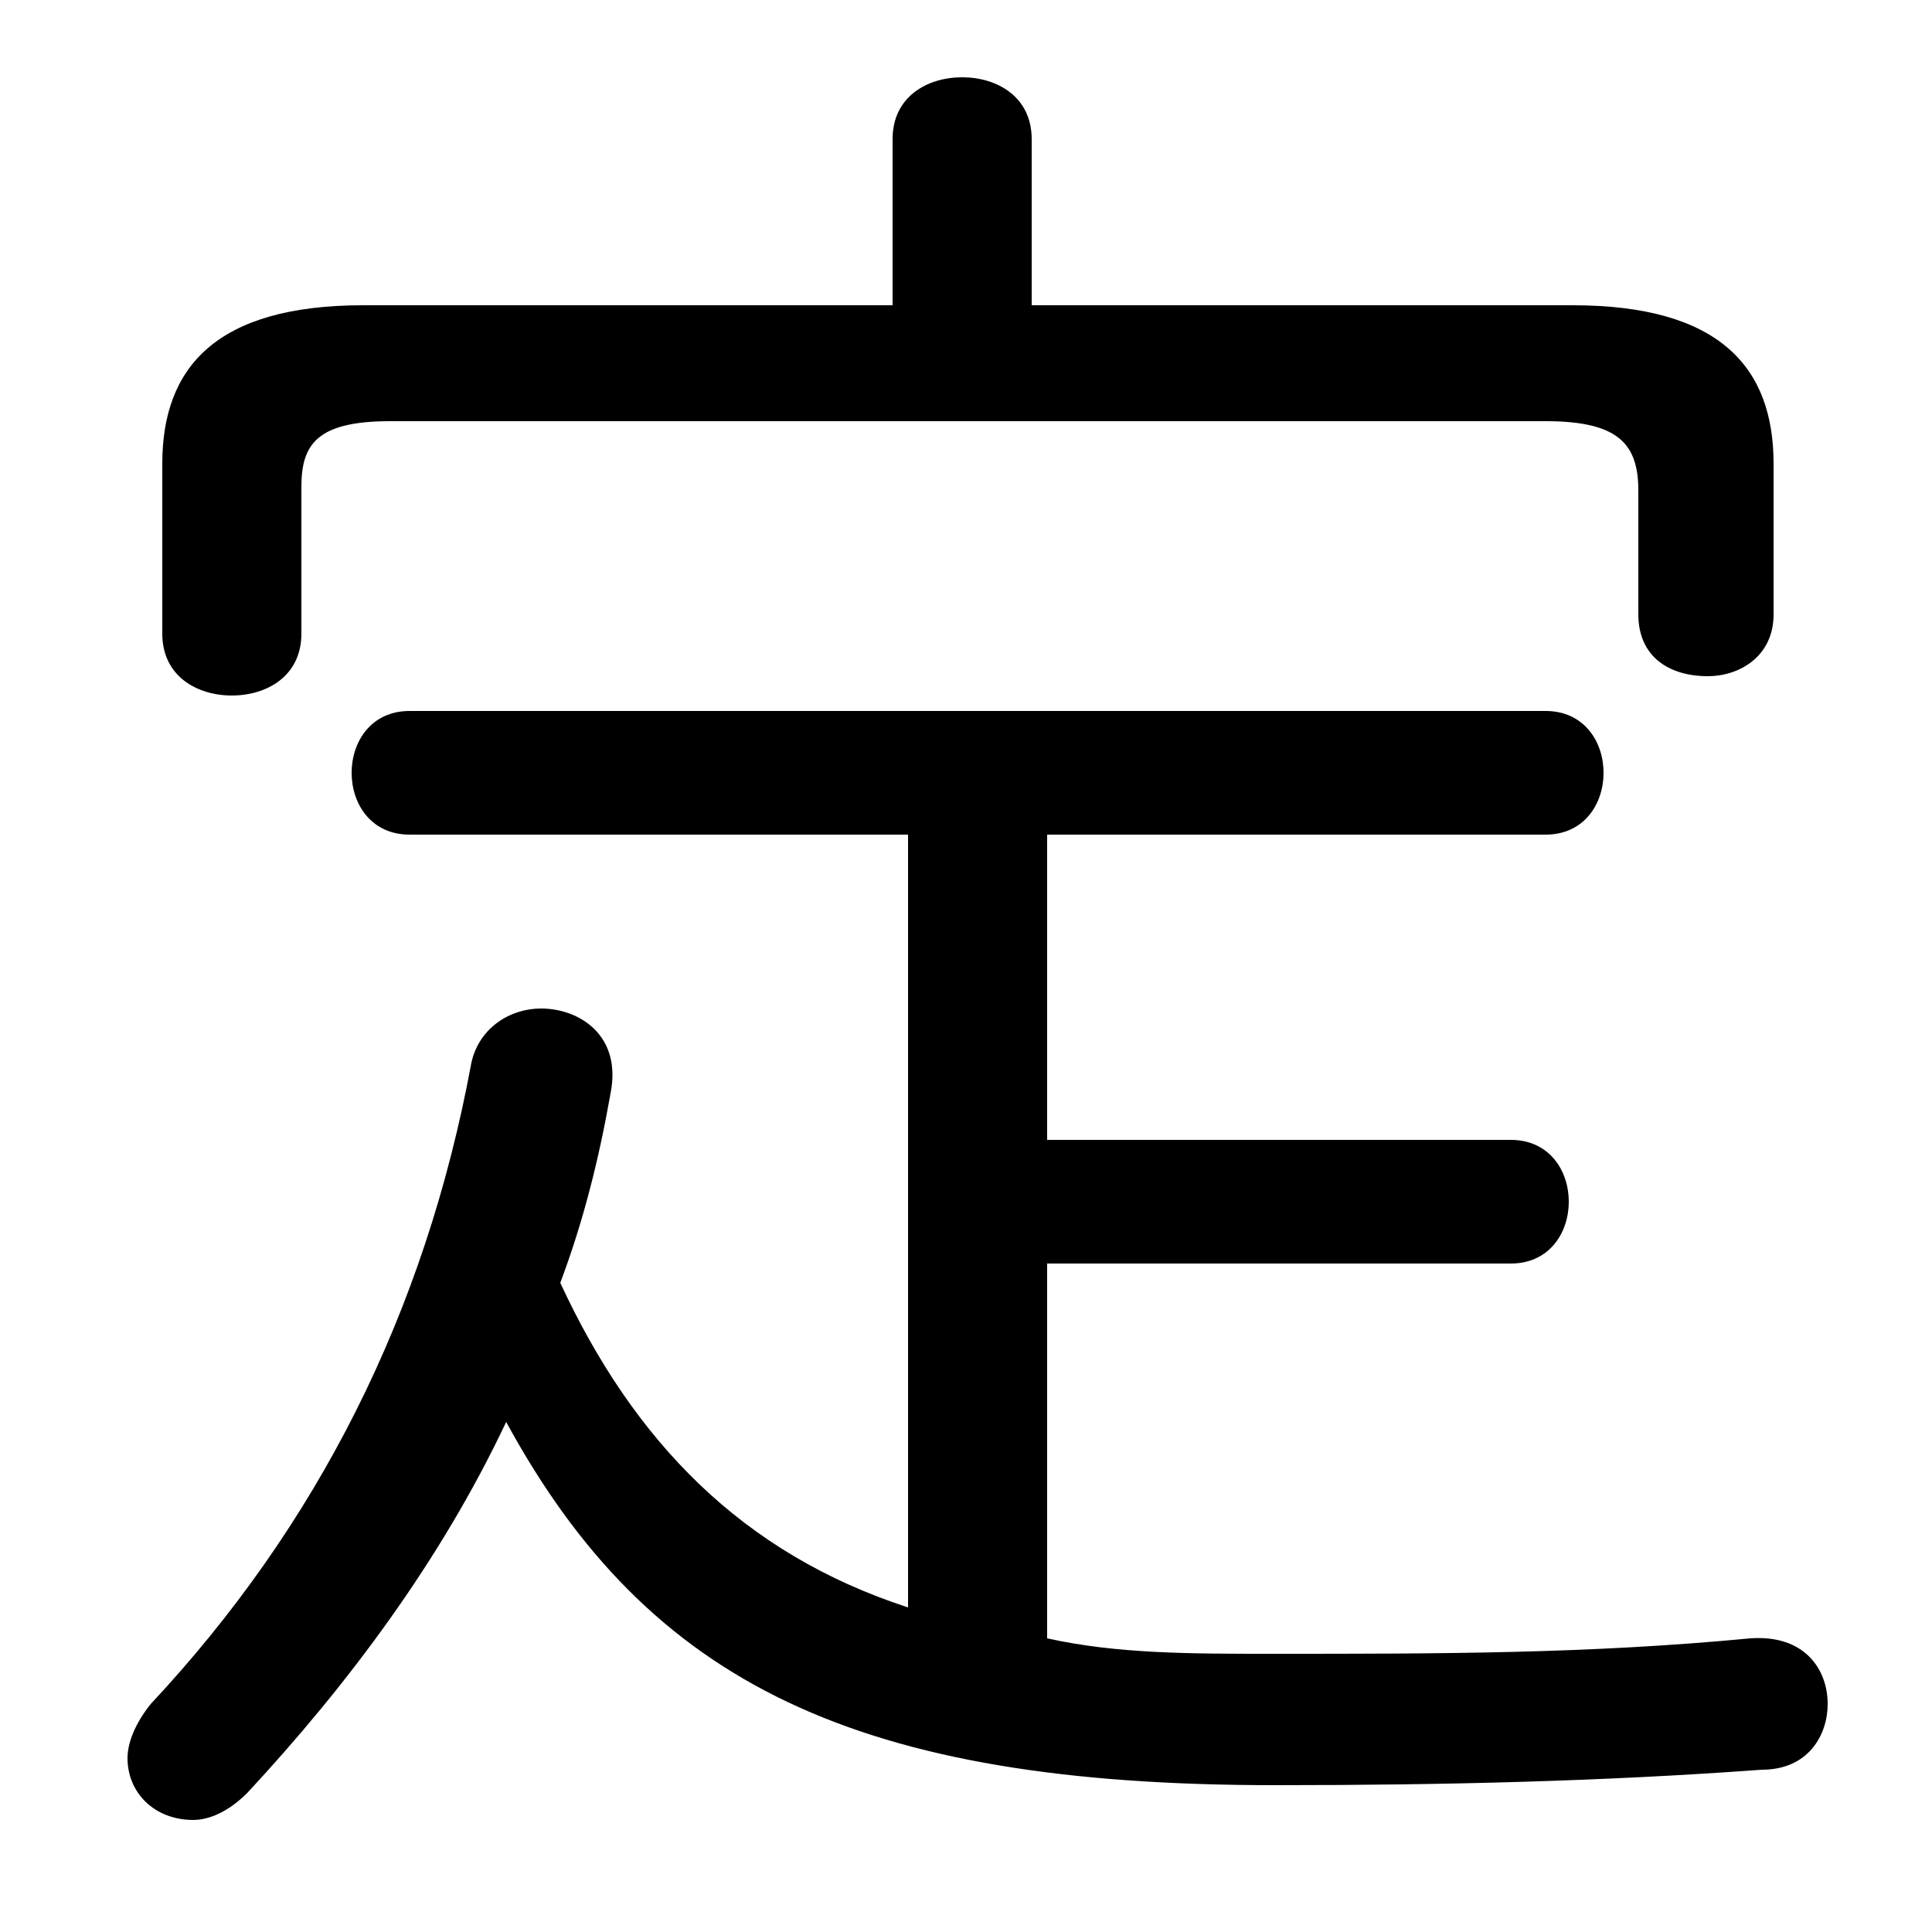 <svg xmlns="http://www.w3.org/2000/svg" viewBox="0 -44.0 50.0 50.0">
    <rect x="0" y="-44.0" width="50.0" height="50.0" fill="#808080" stroke="none"/>
    <g transform="scale(1, -1)">
        <!-- ボディの枠 -->
        <rect x="0" y="-6.0" width="50.0" height="50.0"
            stroke="white" fill="white"/>
        <!-- グリフ座標系の原点 -->
        <circle cx="0" cy="0" r="5" fill="white"/>
        <!-- グリフのアウトライン -->
        <g style="fill:black;stroke:#000000;stroke-width:0;stroke-linecap:round;stroke-linejoin:round;">
        <path d="M 27.1 11.3 L 39.1 11.3 C 40.1 11.3 40.6 12.1 40.6 12.9 C 40.6 13.7 40.1 14.5 39.1 14.5 L 27.1 14.5 L 27.1 22.4 L 40.0 22.4 C 41.0 22.4 41.5 23.2 41.5 24.0 C 41.5 24.8 41.0 25.6 40.0 25.6 L 10.6 25.6 C 9.6 25.6 9.1 24.8 9.1 24.0 C 9.1 23.2 9.6 22.4 10.6 22.4 L 23.5 22.4 L 23.5 2.4 C 19.2 3.8 16.4 6.7 14.5 10.8 C 15.1 12.4 15.5 14.0 15.8 15.7 C 16.1 17.2 15.0 17.9 14.0 17.9 C 13.2 17.9 12.4 17.4 12.2 16.5 C 11.0 10.0 8.2 4.5 3.9 -0.1 C 3.5 -0.6 3.3 -1.1 3.3 -1.5 C 3.3 -2.4 4.0 -3.1 5.0 -3.1 C 5.4 -3.1 5.9 -2.9 6.4 -2.4 C 9.0 0.4 11.4 3.6 13.1 7.2 C 16.8 0.4 22.2 -2.2 33.0 -2.2 C 37.4 -2.2 41.5 -2.1 45.6 -1.8 C 46.8 -1.8 47.3 -0.9 47.3 -0.1 C 47.3 0.8 46.7 1.7 45.3 1.6 C 41.1 1.2 37.3 1.2 32.9 1.2 C 30.8 1.2 28.9 1.2 27.1 1.6 Z M 26.7 36.1 L 26.7 40.4 C 26.7 41.5 25.8 42.0 24.9 42.0 C 24.0 42.0 23.1 41.5 23.1 40.4 L 23.1 36.1 L 9.4 36.1 C 5.6 36.1 4.2 34.5 4.2 32.0 L 4.2 27.6 C 4.2 26.5 5.1 26.0 6.0 26.0 C 6.9 26.0 7.8 26.5 7.8 27.6 L 7.8 31.4 C 7.8 32.5 8.2 33.1 10.1 33.1 L 40.0 33.1 C 41.9 33.1 42.4 32.5 42.4 31.3 L 42.4 28.1 C 42.4 27.0 43.2 26.5 44.2 26.5 C 45.0 26.5 45.9 27.0 45.9 28.1 L 45.9 32.0 C 45.9 34.5 44.5 36.1 40.7 36.1 Z"/>
    </g>
    </g>
</svg>

